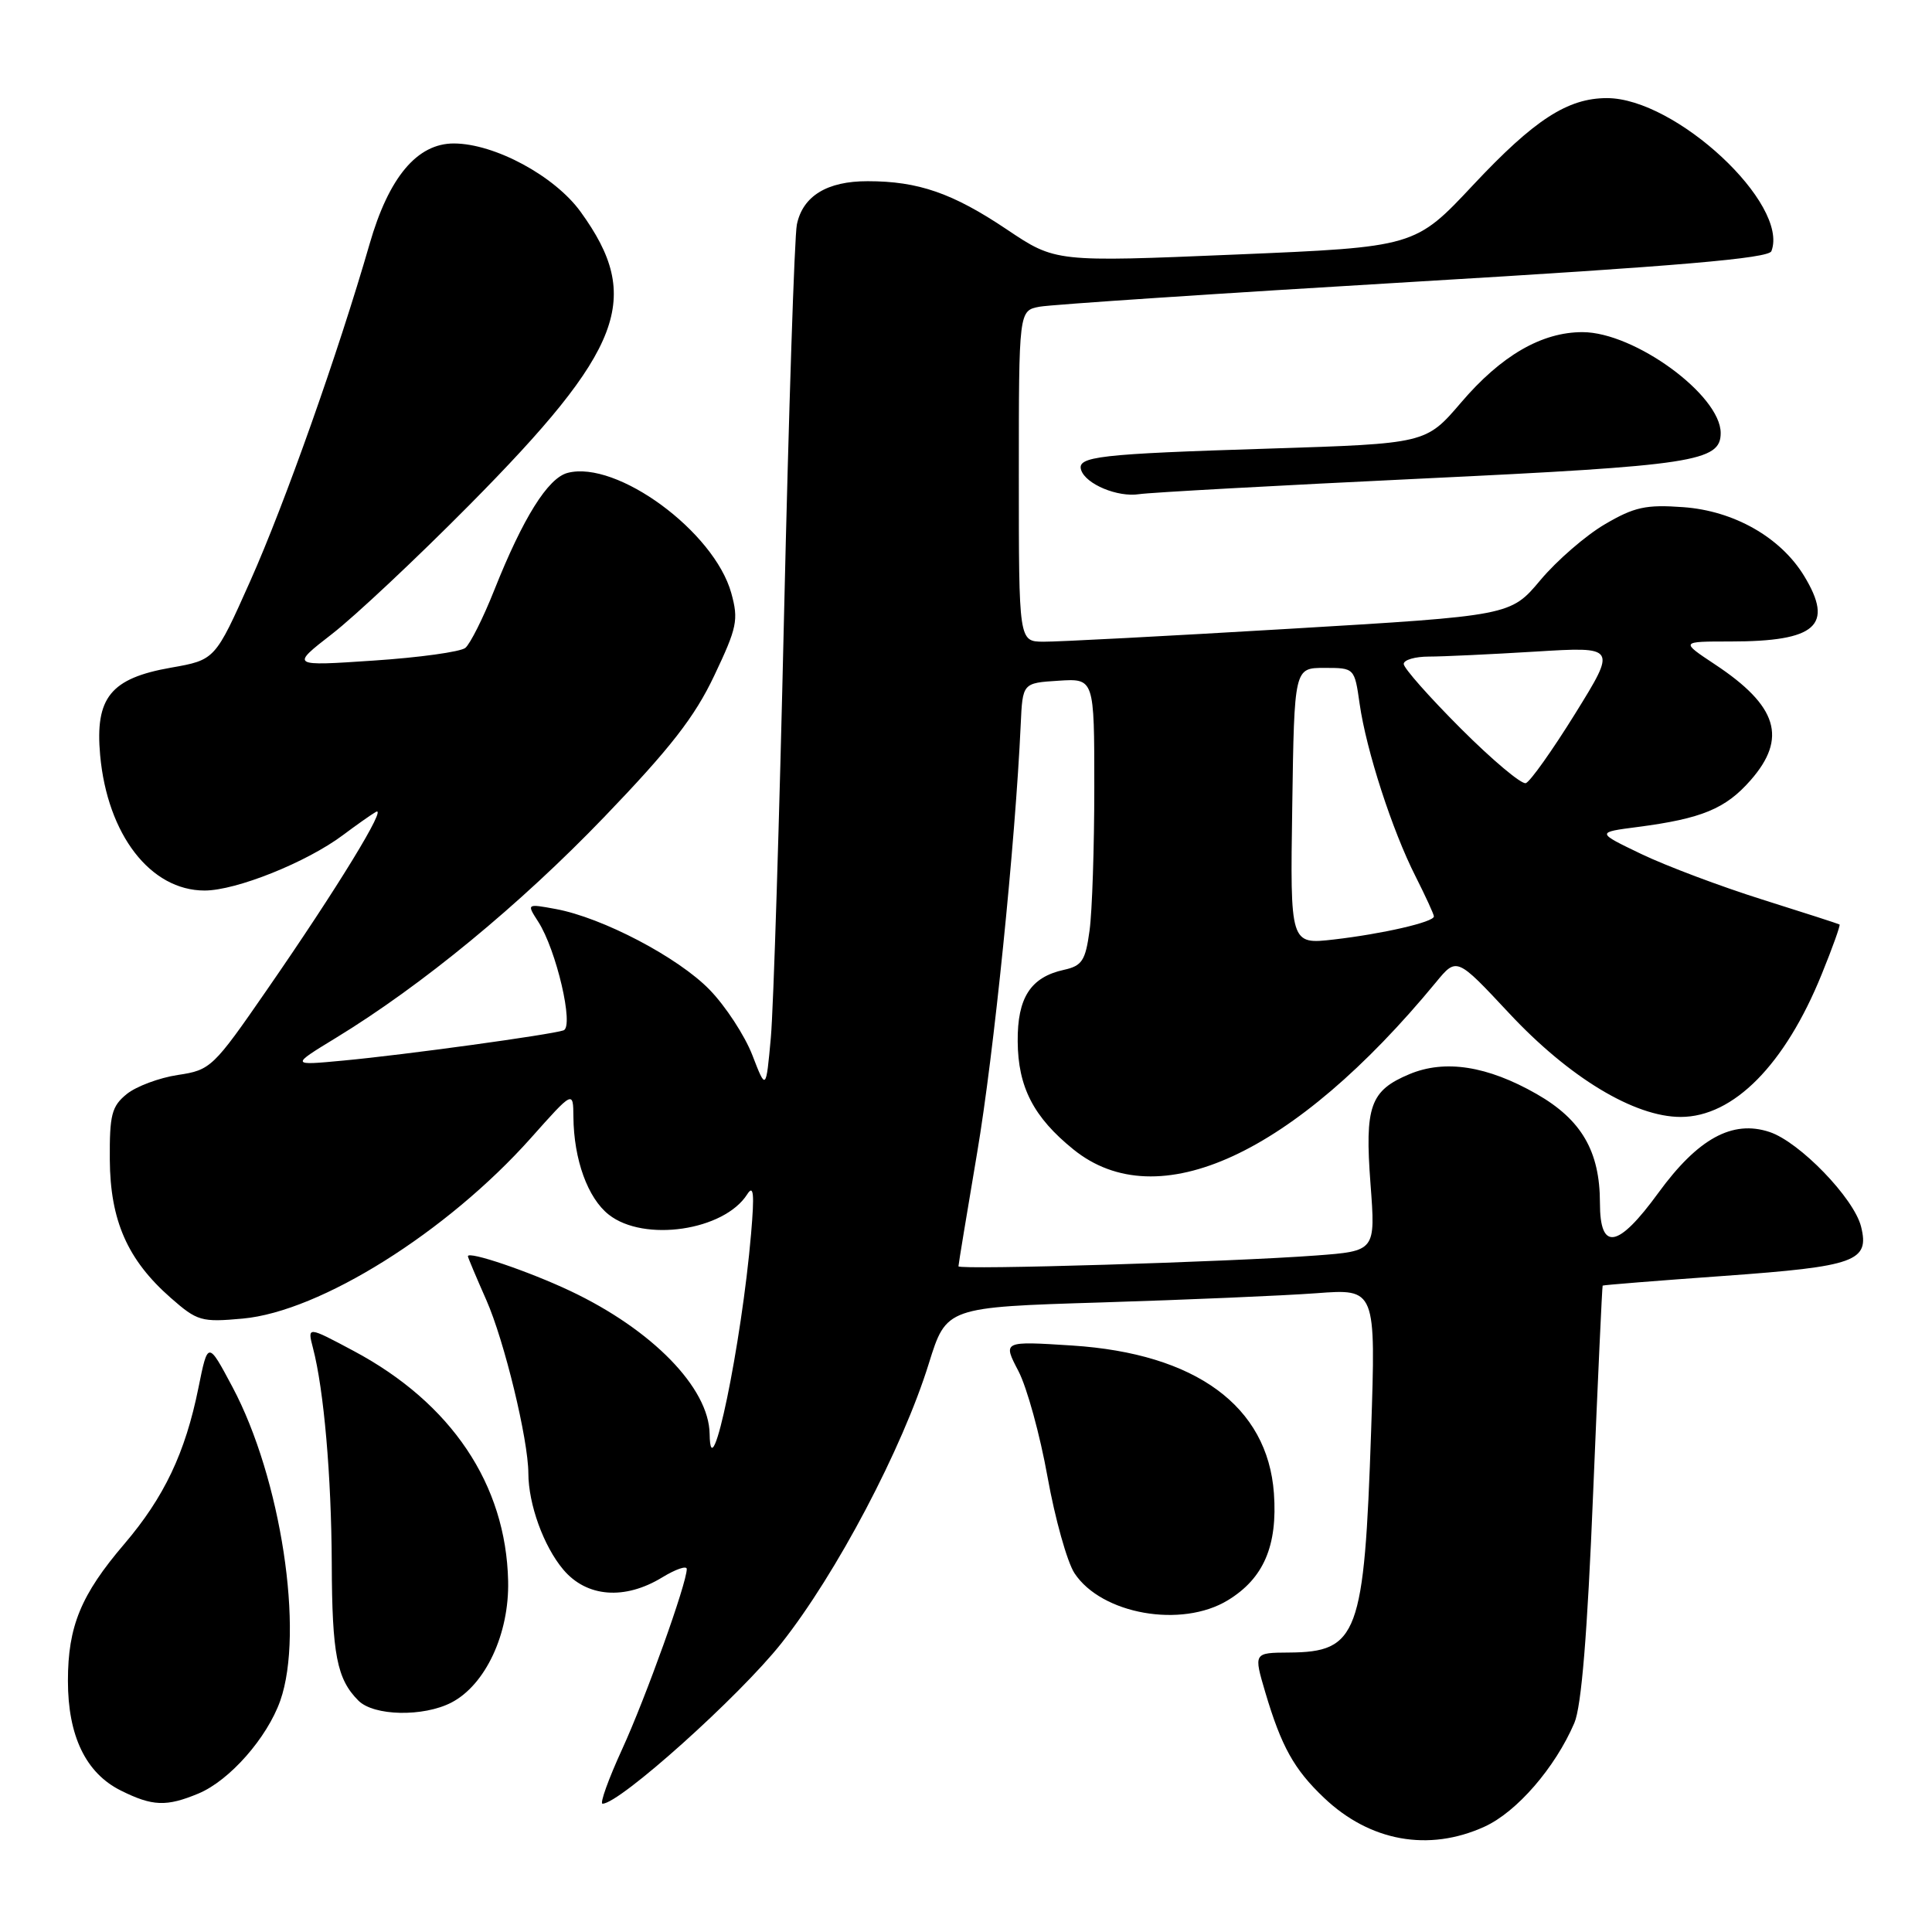 <?xml version="1.0" encoding="UTF-8" standalone="no"?>
<!DOCTYPE svg PUBLIC "-//W3C//DTD SVG 1.1//EN" "http://www.w3.org/Graphics/SVG/1.1/DTD/svg11.dtd" >
<svg xmlns="http://www.w3.org/2000/svg" xmlns:xlink="http://www.w3.org/1999/xlink" version="1.1" viewBox="0 0 256 256">
 <g >
 <path fill="currentColor"
d=" M 196.69 242.05 C 200.97 240.11 206.07 234.23 208.61 228.30 C 209.55 226.12 210.34 216.47 211.10 197.80 C 211.72 182.79 212.29 170.43 212.36 170.35 C 212.44 170.27 219.70 169.69 228.50 169.06 C 245.88 167.81 247.75 167.14 246.60 162.53 C 245.65 158.75 238.44 151.30 234.46 149.99 C 229.54 148.36 224.98 150.87 219.74 158.06 C 214.38 165.42 212.00 165.84 212.00 159.40 C 212.00 152.56 209.56 148.36 203.61 144.96 C 197.08 141.23 191.47 140.36 186.76 142.33 C 181.55 144.51 180.82 146.56 181.60 156.89 C 182.27 165.77 182.27 165.77 174.38 166.36 C 163.02 167.21 127.00 168.30 127.00 167.79 C 127.00 167.55 128.12 160.77 129.48 152.72 C 131.68 139.76 134.54 111.58 135.25 96.00 C 135.50 90.50 135.50 90.50 140.25 90.20 C 145.00 89.89 145.00 89.89 145.00 104.31 C 145.00 112.23 144.72 120.79 144.37 123.31 C 143.83 127.29 143.38 127.98 140.97 128.51 C 136.56 129.48 134.80 132.20 134.85 138.00 C 134.89 144.04 136.96 148.05 142.24 152.31 C 153.39 161.33 171.43 153.01 190.27 130.16 C 193.02 126.82 193.02 126.82 199.95 134.24 C 207.92 142.78 216.56 148.00 222.70 148.00 C 229.69 148.00 236.53 141.08 241.39 129.08 C 242.83 125.55 243.88 122.59 243.75 122.50 C 243.61 122.41 239.00 120.92 233.50 119.19 C 228.00 117.46 220.80 114.75 217.50 113.17 C 211.50 110.29 211.50 110.29 217.00 109.58 C 225.49 108.47 228.64 107.17 231.95 103.40 C 236.86 97.81 235.56 93.54 227.23 88.03 C 222.66 85.00 222.66 85.00 229.26 85.00 C 240.68 85.00 243.06 82.89 239.04 76.29 C 235.92 71.19 229.75 67.68 223.03 67.20 C 218.10 66.84 216.55 67.18 212.65 69.47 C 210.12 70.95 206.28 74.28 204.11 76.87 C 200.16 81.58 200.16 81.58 170.83 83.32 C 154.70 84.28 140.04 85.05 138.25 85.03 C 135.00 85.00 135.00 85.00 135.00 63.08 C 135.00 41.16 135.00 41.16 137.75 40.64 C 139.26 40.36 161.59 38.87 187.37 37.34 C 222.46 35.26 234.36 34.23 234.72 33.28 C 237.12 27.04 222.04 13.00 212.93 13.00 C 207.72 13.00 203.31 15.86 195.22 24.49 C 187.50 32.73 187.50 32.73 163.68 33.73 C 139.86 34.73 139.86 34.73 133.42 30.41 C 126.24 25.59 121.68 24.01 114.97 24.01 C 109.60 24.00 106.37 25.97 105.59 29.75 C 105.27 31.26 104.51 54.55 103.89 81.50 C 103.28 108.45 102.49 133.65 102.14 137.50 C 101.50 144.50 101.50 144.50 99.69 139.81 C 98.69 137.23 96.15 133.33 94.03 131.15 C 89.87 126.86 79.83 121.59 73.64 120.45 C 69.78 119.74 69.78 119.74 71.31 122.12 C 73.72 125.85 76.09 136.04 74.67 136.53 C 72.96 137.11 53.66 139.77 45.50 140.53 C 38.50 141.19 38.50 141.19 44.50 137.53 C 55.91 130.57 68.86 119.91 80.06 108.26 C 88.82 99.15 92.05 95.00 94.64 89.53 C 97.67 83.15 97.88 82.14 96.90 78.59 C 94.64 70.44 81.73 60.95 75.21 62.66 C 72.60 63.34 69.30 68.62 65.49 78.20 C 64.03 81.88 62.30 85.32 61.66 85.85 C 61.02 86.37 55.55 87.13 49.50 87.53 C 38.50 88.27 38.50 88.27 44.00 84.00 C 47.02 81.66 55.19 73.99 62.15 66.96 C 82.63 46.28 85.21 39.49 76.93 28.06 C 73.49 23.31 65.55 19.03 60.15 19.01 C 55.28 19.00 51.52 23.47 48.97 32.34 C 44.82 46.73 37.73 66.75 33.17 76.97 C 28.50 87.44 28.50 87.44 22.65 88.47 C 14.65 89.88 12.58 92.44 13.27 100.07 C 14.23 110.60 19.94 118.00 27.11 118.00 C 31.30 118.00 40.63 114.26 45.45 110.65 C 47.13 109.39 49.08 108.01 49.79 107.59 C 51.47 106.60 44.68 117.71 35.39 131.13 C 28.25 141.47 27.91 141.79 23.56 142.44 C 21.10 142.81 18.05 143.95 16.79 144.97 C 14.80 146.59 14.51 147.71 14.55 153.66 C 14.60 161.73 16.90 166.95 22.62 171.97 C 26.14 175.06 26.68 175.22 32.16 174.72 C 42.43 173.79 59.24 163.25 70.34 150.80 C 75.95 144.50 75.95 144.50 75.98 148.00 C 76.03 153.65 77.88 158.76 80.67 160.95 C 85.34 164.63 95.95 163.07 99.01 158.25 C 99.86 156.92 99.98 158.16 99.52 163.50 C 98.27 178.09 94.14 198.02 94.03 190.00 C 93.94 183.90 86.43 176.20 75.57 171.06 C 70.07 168.46 62.00 165.72 62.00 166.46 C 62.00 166.62 63.10 169.23 64.44 172.26 C 66.83 177.67 69.99 190.71 70.01 195.21 C 70.02 199.33 72.03 204.88 74.63 207.97 C 77.72 211.65 82.77 212.05 87.75 209.01 C 89.54 207.92 91.00 207.42 91.00 207.90 C 91.00 209.80 85.58 224.91 82.45 231.75 C 80.62 235.74 79.45 239.00 79.84 239.00 C 82.11 239.00 97.96 224.78 103.53 217.75 C 110.83 208.53 119.59 191.92 123.08 180.65 C 125.40 173.21 125.40 173.21 145.95 172.58 C 157.25 172.23 170.06 171.68 174.41 171.36 C 182.31 170.76 182.31 170.76 181.68 189.63 C 180.77 216.64 179.93 218.91 170.80 218.97 C 166.11 219.00 166.11 219.00 167.66 224.25 C 169.79 231.42 171.46 234.44 175.43 238.21 C 181.51 244.00 189.30 245.41 196.69 242.05 Z  M 26.30 237.65 C 30.42 235.93 35.40 230.27 37.14 225.34 C 40.34 216.23 37.23 195.85 30.80 183.78 C 27.55 177.68 27.55 177.68 26.29 183.91 C 24.55 192.52 21.75 198.40 16.46 204.60 C 10.72 211.32 9.00 215.50 9.00 222.72 C 9.00 230.02 11.37 234.94 16.00 237.25 C 20.21 239.35 22.05 239.42 26.30 237.65 Z  M 59.81 225.60 C 64.32 223.26 67.49 216.50 67.33 209.50 C 67.05 196.69 59.81 185.91 46.85 179.00 C 40.72 175.73 40.72 175.73 41.47 178.62 C 42.92 184.14 43.91 195.58 43.96 207.18 C 44.00 219.23 44.64 222.49 47.49 225.34 C 49.53 227.39 56.09 227.52 59.81 225.60 Z  M 162.70 212.04 C 167.44 209.15 169.30 204.83 168.80 197.86 C 167.96 186.32 158.45 179.35 142.08 178.29 C 132.87 177.70 132.87 177.70 134.94 181.66 C 136.08 183.84 137.81 190.15 138.80 195.68 C 139.79 201.21 141.40 206.96 142.37 208.45 C 145.95 213.90 156.57 215.78 162.70 212.04 Z  M 188.50 63.41 C 224.43 61.70 228.00 61.15 228.00 57.38 C 228.00 52.36 216.60 44.03 209.71 44.01 C 204.29 44.00 198.91 47.11 193.58 53.36 C 188.94 58.78 188.94 58.78 168.22 59.44 C 145.53 60.15 142.66 60.48 143.26 62.29 C 143.88 64.16 148.10 65.92 150.94 65.48 C 152.35 65.26 169.25 64.33 188.50 63.41 Z  M 171.23 106.82 C 171.50 88.50 171.50 88.50 175.49 88.50 C 179.48 88.50 179.48 88.50 180.16 93.27 C 181.04 99.43 184.47 110.03 187.57 116.13 C 188.90 118.77 190.00 121.16 190.00 121.43 C 190.00 122.18 183.21 123.74 176.73 124.49 C 170.95 125.15 170.95 125.15 171.23 106.82 Z  M 193.57 96.54 C 189.41 92.38 186.00 88.53 186.00 87.98 C 186.00 87.44 187.50 87.00 189.34 87.00 C 191.18 87.00 197.53 86.70 203.45 86.34 C 214.22 85.68 214.22 85.68 208.72 94.56 C 205.69 99.44 202.75 103.58 202.18 103.77 C 201.61 103.96 197.74 100.71 193.57 96.54 Z "/>
</g>
</svg>